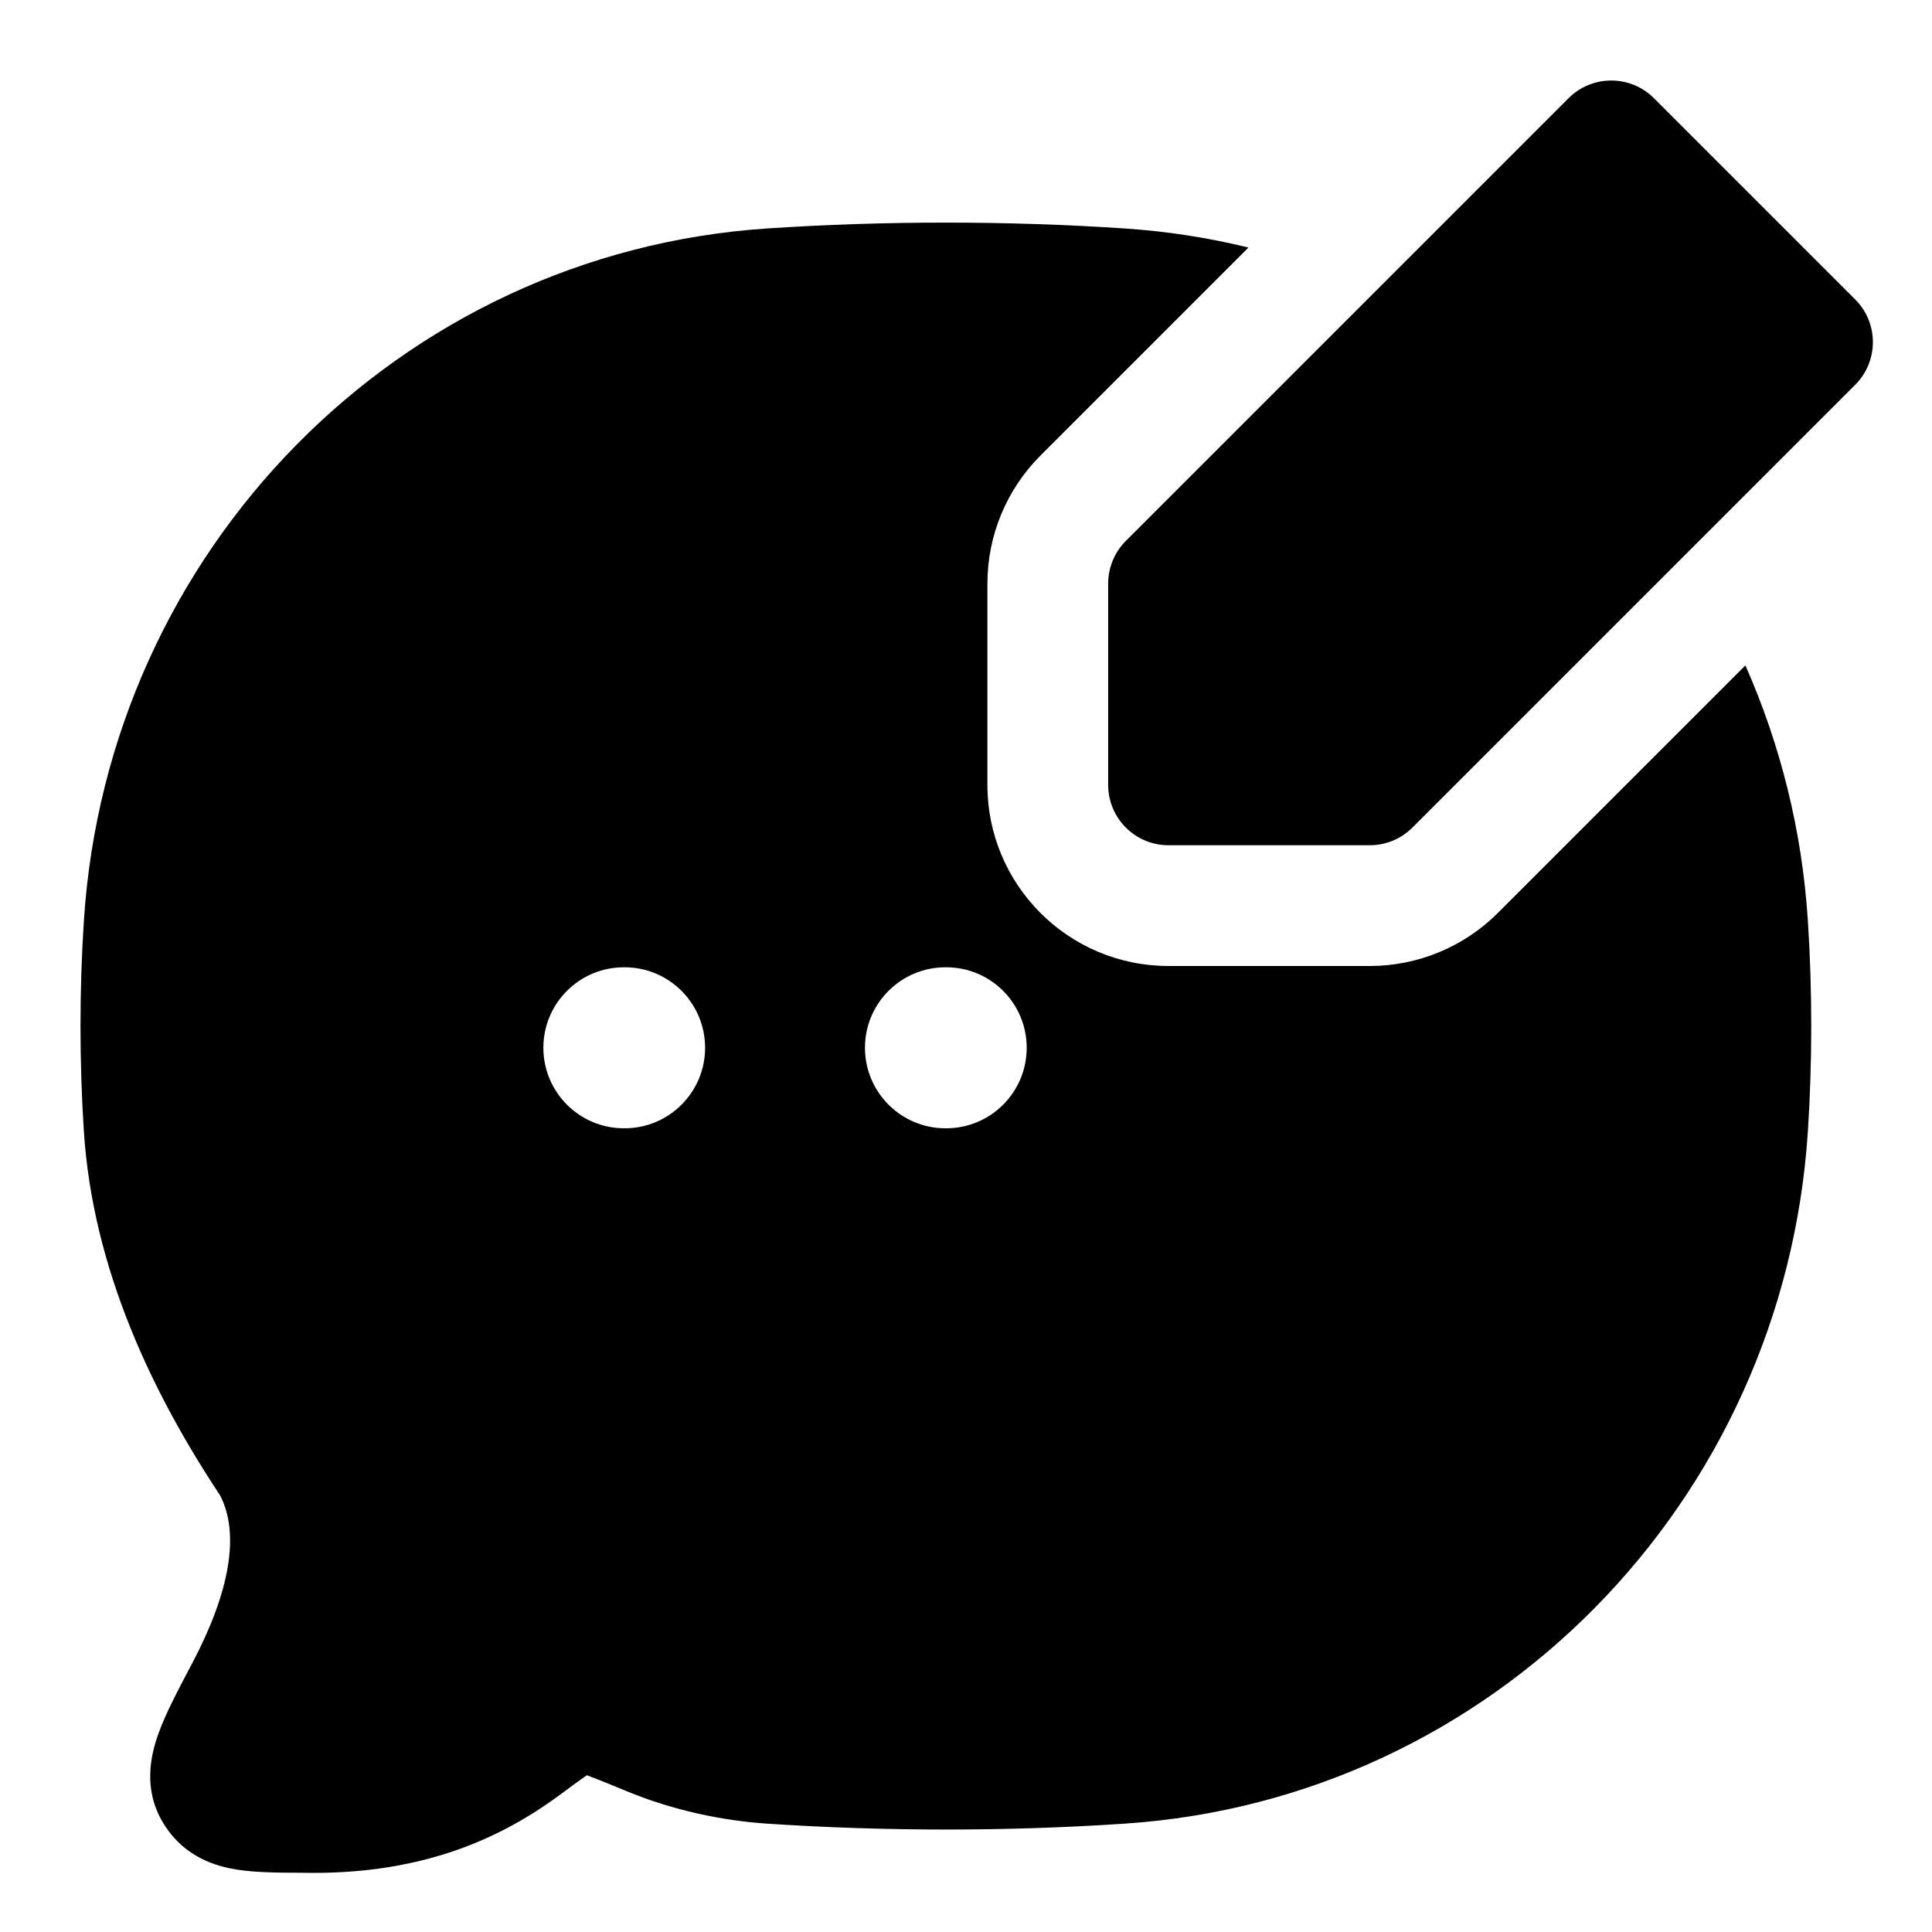 <svg width="24" height="24" viewBox="0 0 24 24" xmlns="http://www.w3.org/2000/svg">
    <path fill-rule="evenodd" clip-rule="evenodd" d="M15.509 3.075C15.011 2.953 14.497 2.873 13.97 2.838C12.51 2.741 10.987 2.741 9.53 2.838C4.963 3.142 1.34 6.828 1.042 11.438C0.986 12.3 0.986 13.193 1.042 14.055C1.153 15.771 1.901 17.32 2.734 18.576C2.983 19.058 2.853 19.78 2.387 20.663L2.365 20.704C2.209 21.001 2.055 21.291 1.967 21.539C1.873 21.801 1.776 22.218 2.018 22.63C2.102 22.773 2.217 22.909 2.378 23.016C2.533 23.12 2.695 23.174 2.84 23.206C3.097 23.261 3.415 23.264 3.741 23.264C5.155 23.296 6.153 22.887 6.944 22.304C7.101 22.188 7.209 22.108 7.29 22.053C7.409 22.096 7.57 22.162 7.808 22.26C8.35 22.483 8.965 22.617 9.53 22.654C10.987 22.751 12.51 22.752 13.97 22.654C18.537 22.351 22.16 18.665 22.458 14.055C22.514 13.193 22.514 12.3 22.458 11.438C22.386 10.314 22.115 9.245 21.682 8.266L18.607 11.341C18.185 11.763 17.612 12 17.016 12H14.516C13.273 12 12.266 10.993 12.266 9.75V7.25C12.266 6.653 12.503 6.081 12.925 5.659L15.509 3.075ZM6.75 13.016C6.75 12.463 7.198 12.016 7.75 12.016H7.759C8.311 12.016 8.759 12.463 8.759 13.016C8.759 13.568 8.311 14.016 7.759 14.016H7.75C7.198 14.016 6.75 13.568 6.75 13.016ZM10.745 13.016C10.745 12.463 11.193 12.016 11.745 12.016H11.754C12.307 12.016 12.754 12.463 12.754 13.016C12.754 13.568 12.307 14.016 11.754 14.016H11.745C11.193 14.016 10.745 13.568 10.745 13.016Z"/>
    <path fill-rule="evenodd" clip-rule="evenodd" d="M19.485 1.22C19.778 0.927 20.253 0.927 20.546 1.22L23.046 3.72C23.339 4.013 23.339 4.487 23.046 4.78L17.546 10.28C17.405 10.421 17.215 10.5 17.016 10.5H14.516C14.101 10.5 13.766 10.164 13.766 9.75V7.25C13.766 7.051 13.845 6.86 13.985 6.72L19.485 1.22Z"/>
</svg>
